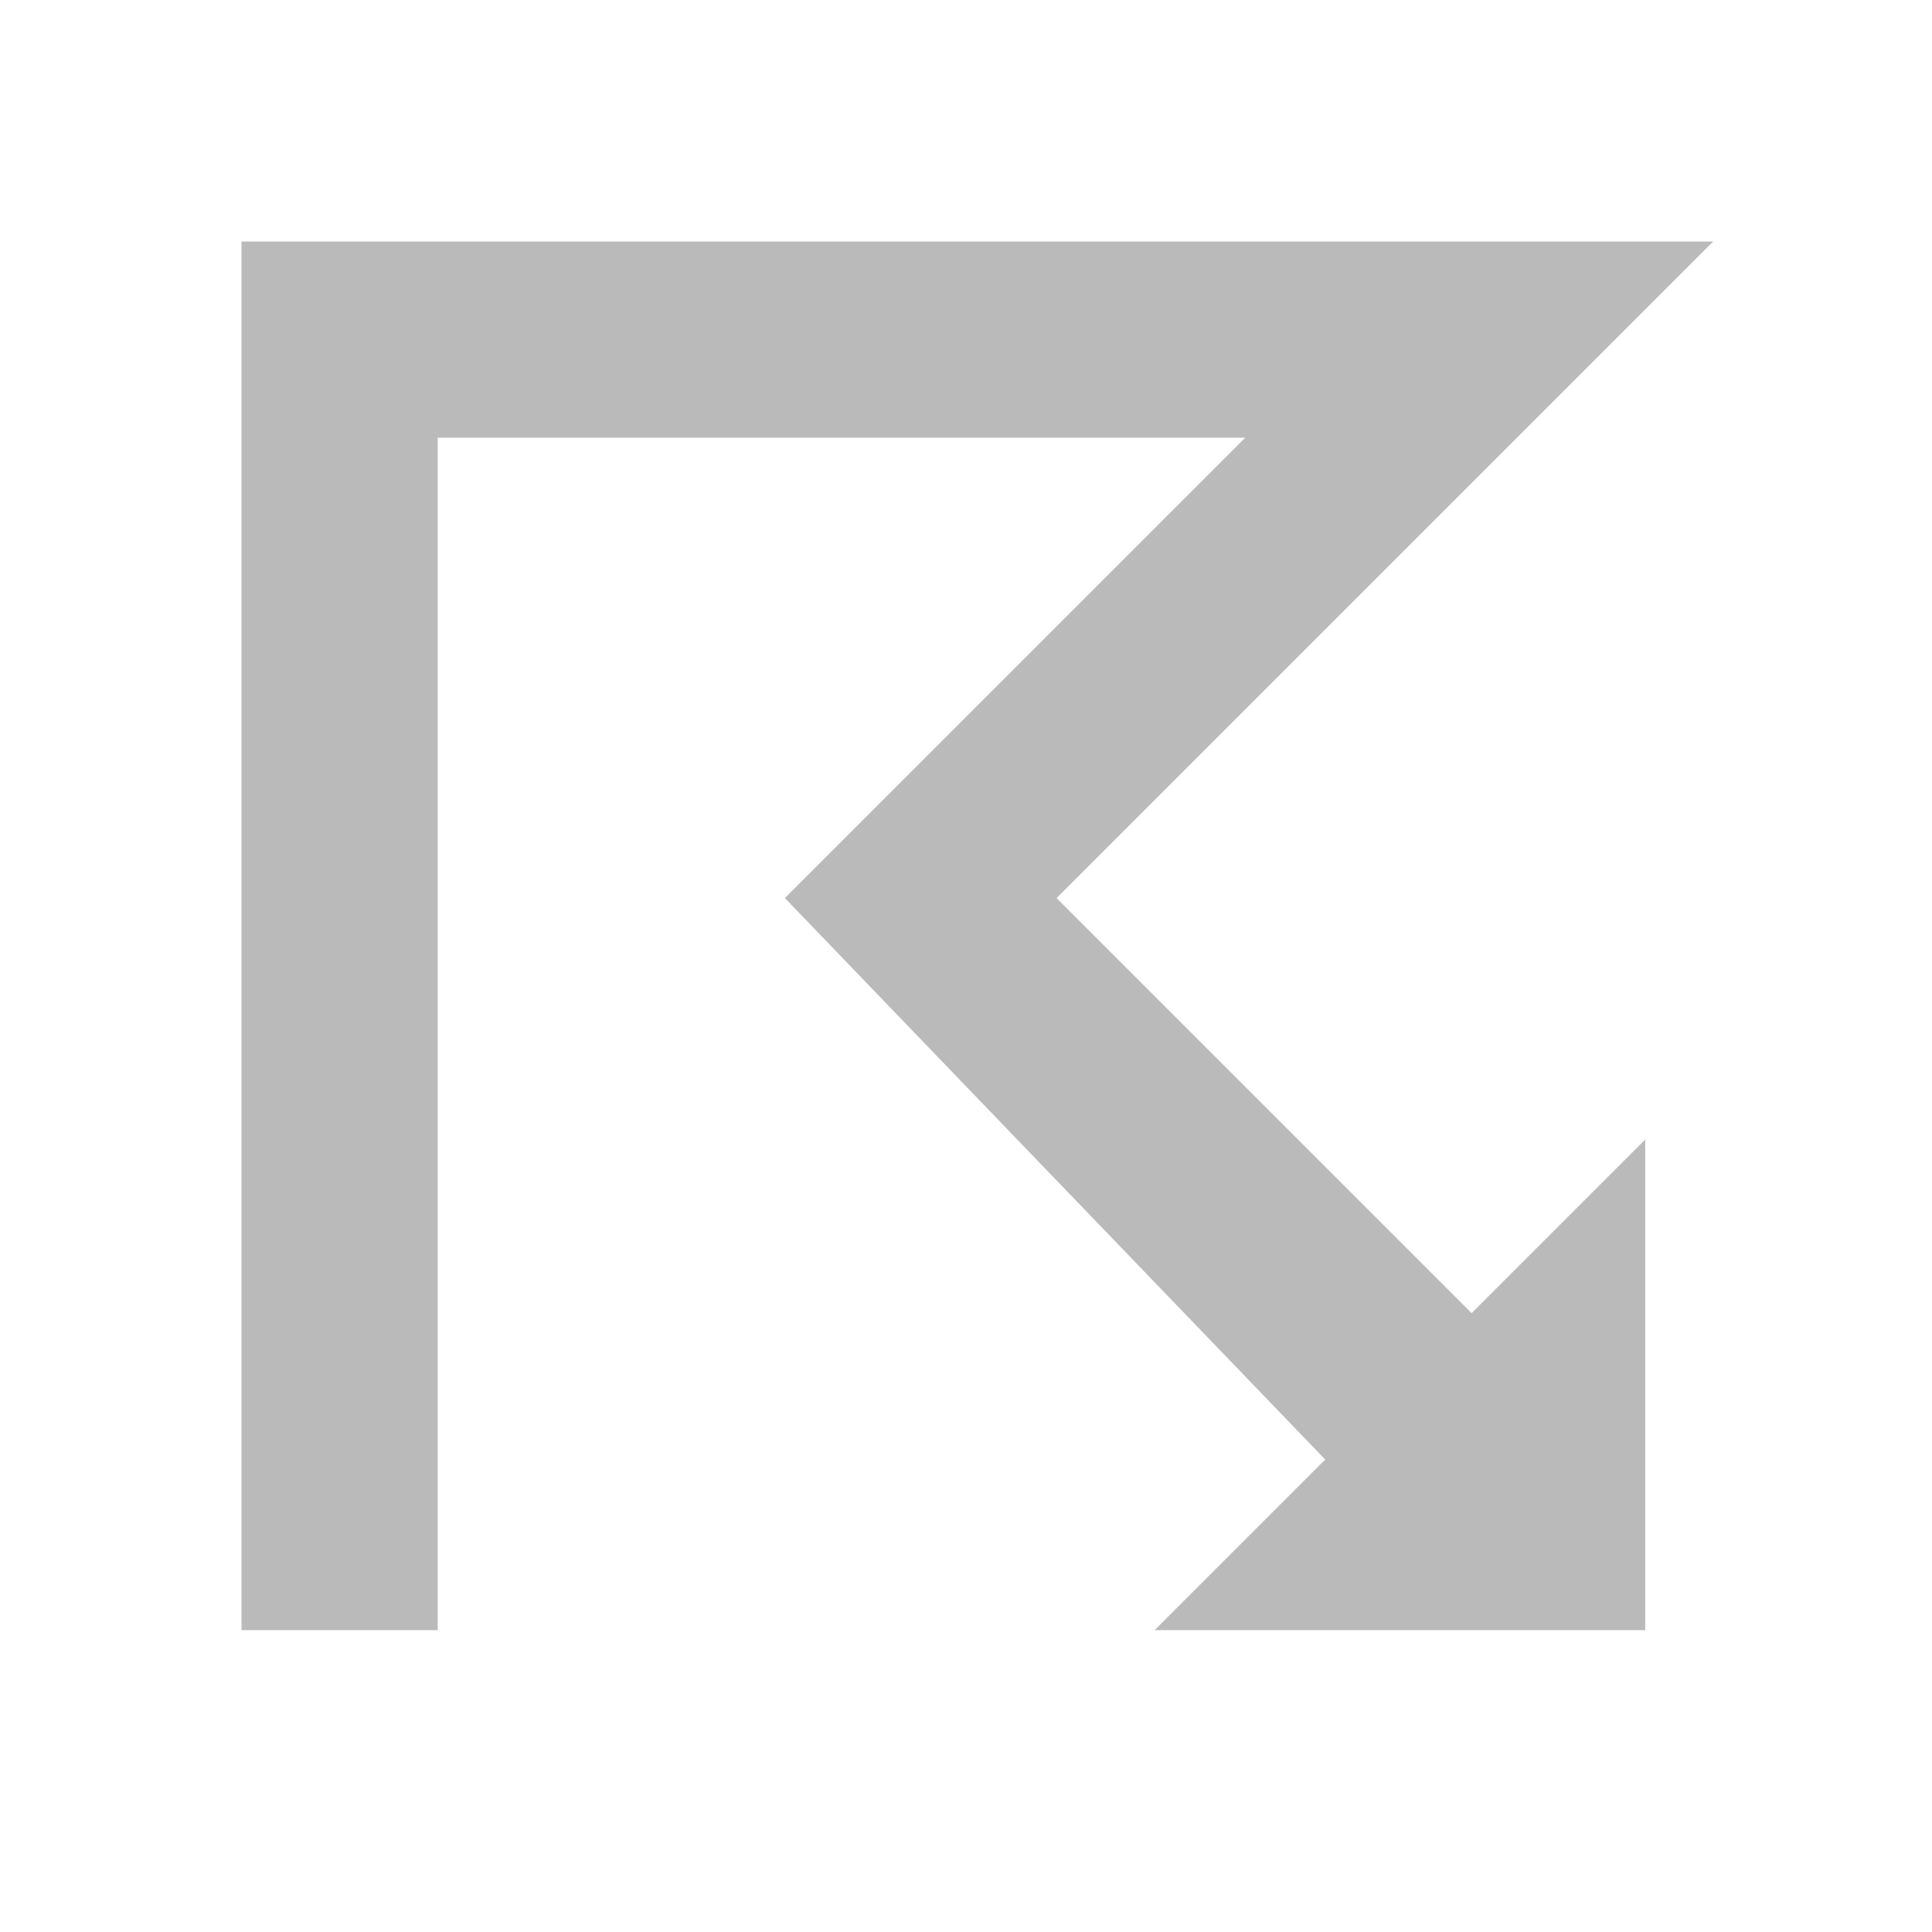<?xml version="1.0" encoding="UTF-8" standalone="no"?>
<svg
   version="1.0"
   width="128pt"
   height="128pt"
   viewBox="0 0 128 128"
   preserveAspectRatio="xMidYMid meet"
   id="svg1"
   sodipodi:docname="icon-dark-theme.svg"
   xml:space="preserve"
   inkscape:version="1.3.2 (091e20e, 2023-11-25, custom)"
   xmlns:inkscape="http://www.inkscape.org/namespaces/inkscape"
   xmlns:sodipodi="http://sodipodi.sourceforge.net/DTD/sodipodi-0.dtd"
   xmlns="http://www.w3.org/2000/svg"
   xmlns:svg="http://www.w3.org/2000/svg"><defs
     id="defs1" /><sodipodi:namedview
     id="namedview1"
     pagecolor="#000000"
     bordercolor="#000000"
     borderopacity="0.25"
     inkscape:showpageshadow="2"
     inkscape:pageopacity="0.0"
     inkscape:pagecheckerboard="true"
     inkscape:deskcolor="#d1d1d1"
     inkscape:document-units="pt"
     inkscape:zoom="6.7368494"
     inkscape:cx="91.956932"
     inkscape:cy="28.277313"
     inkscape:window-width="1920"
     inkscape:window-height="1009"
     inkscape:window-x="-9"
     inkscape:window-y="-9"
     inkscape:window-maximized="1"
     inkscape:current-layer="g1" /><g
     transform="translate(0,128) scale(0.1,-0.1)"
     fill="#000000"
     stroke="none"
     id="g1"><path
       d="M 160,200 H 290 V 990 H 825 L 520,685 878,313 765,200 h 325 V 525 L 975,410 700,685 1135,1120 H 160 Z"
       id="path1"
       sodipodi:nodetypes="cccccccccccccc"
       style="fill:#bababa;fill-opacity:1" /></g></svg>
